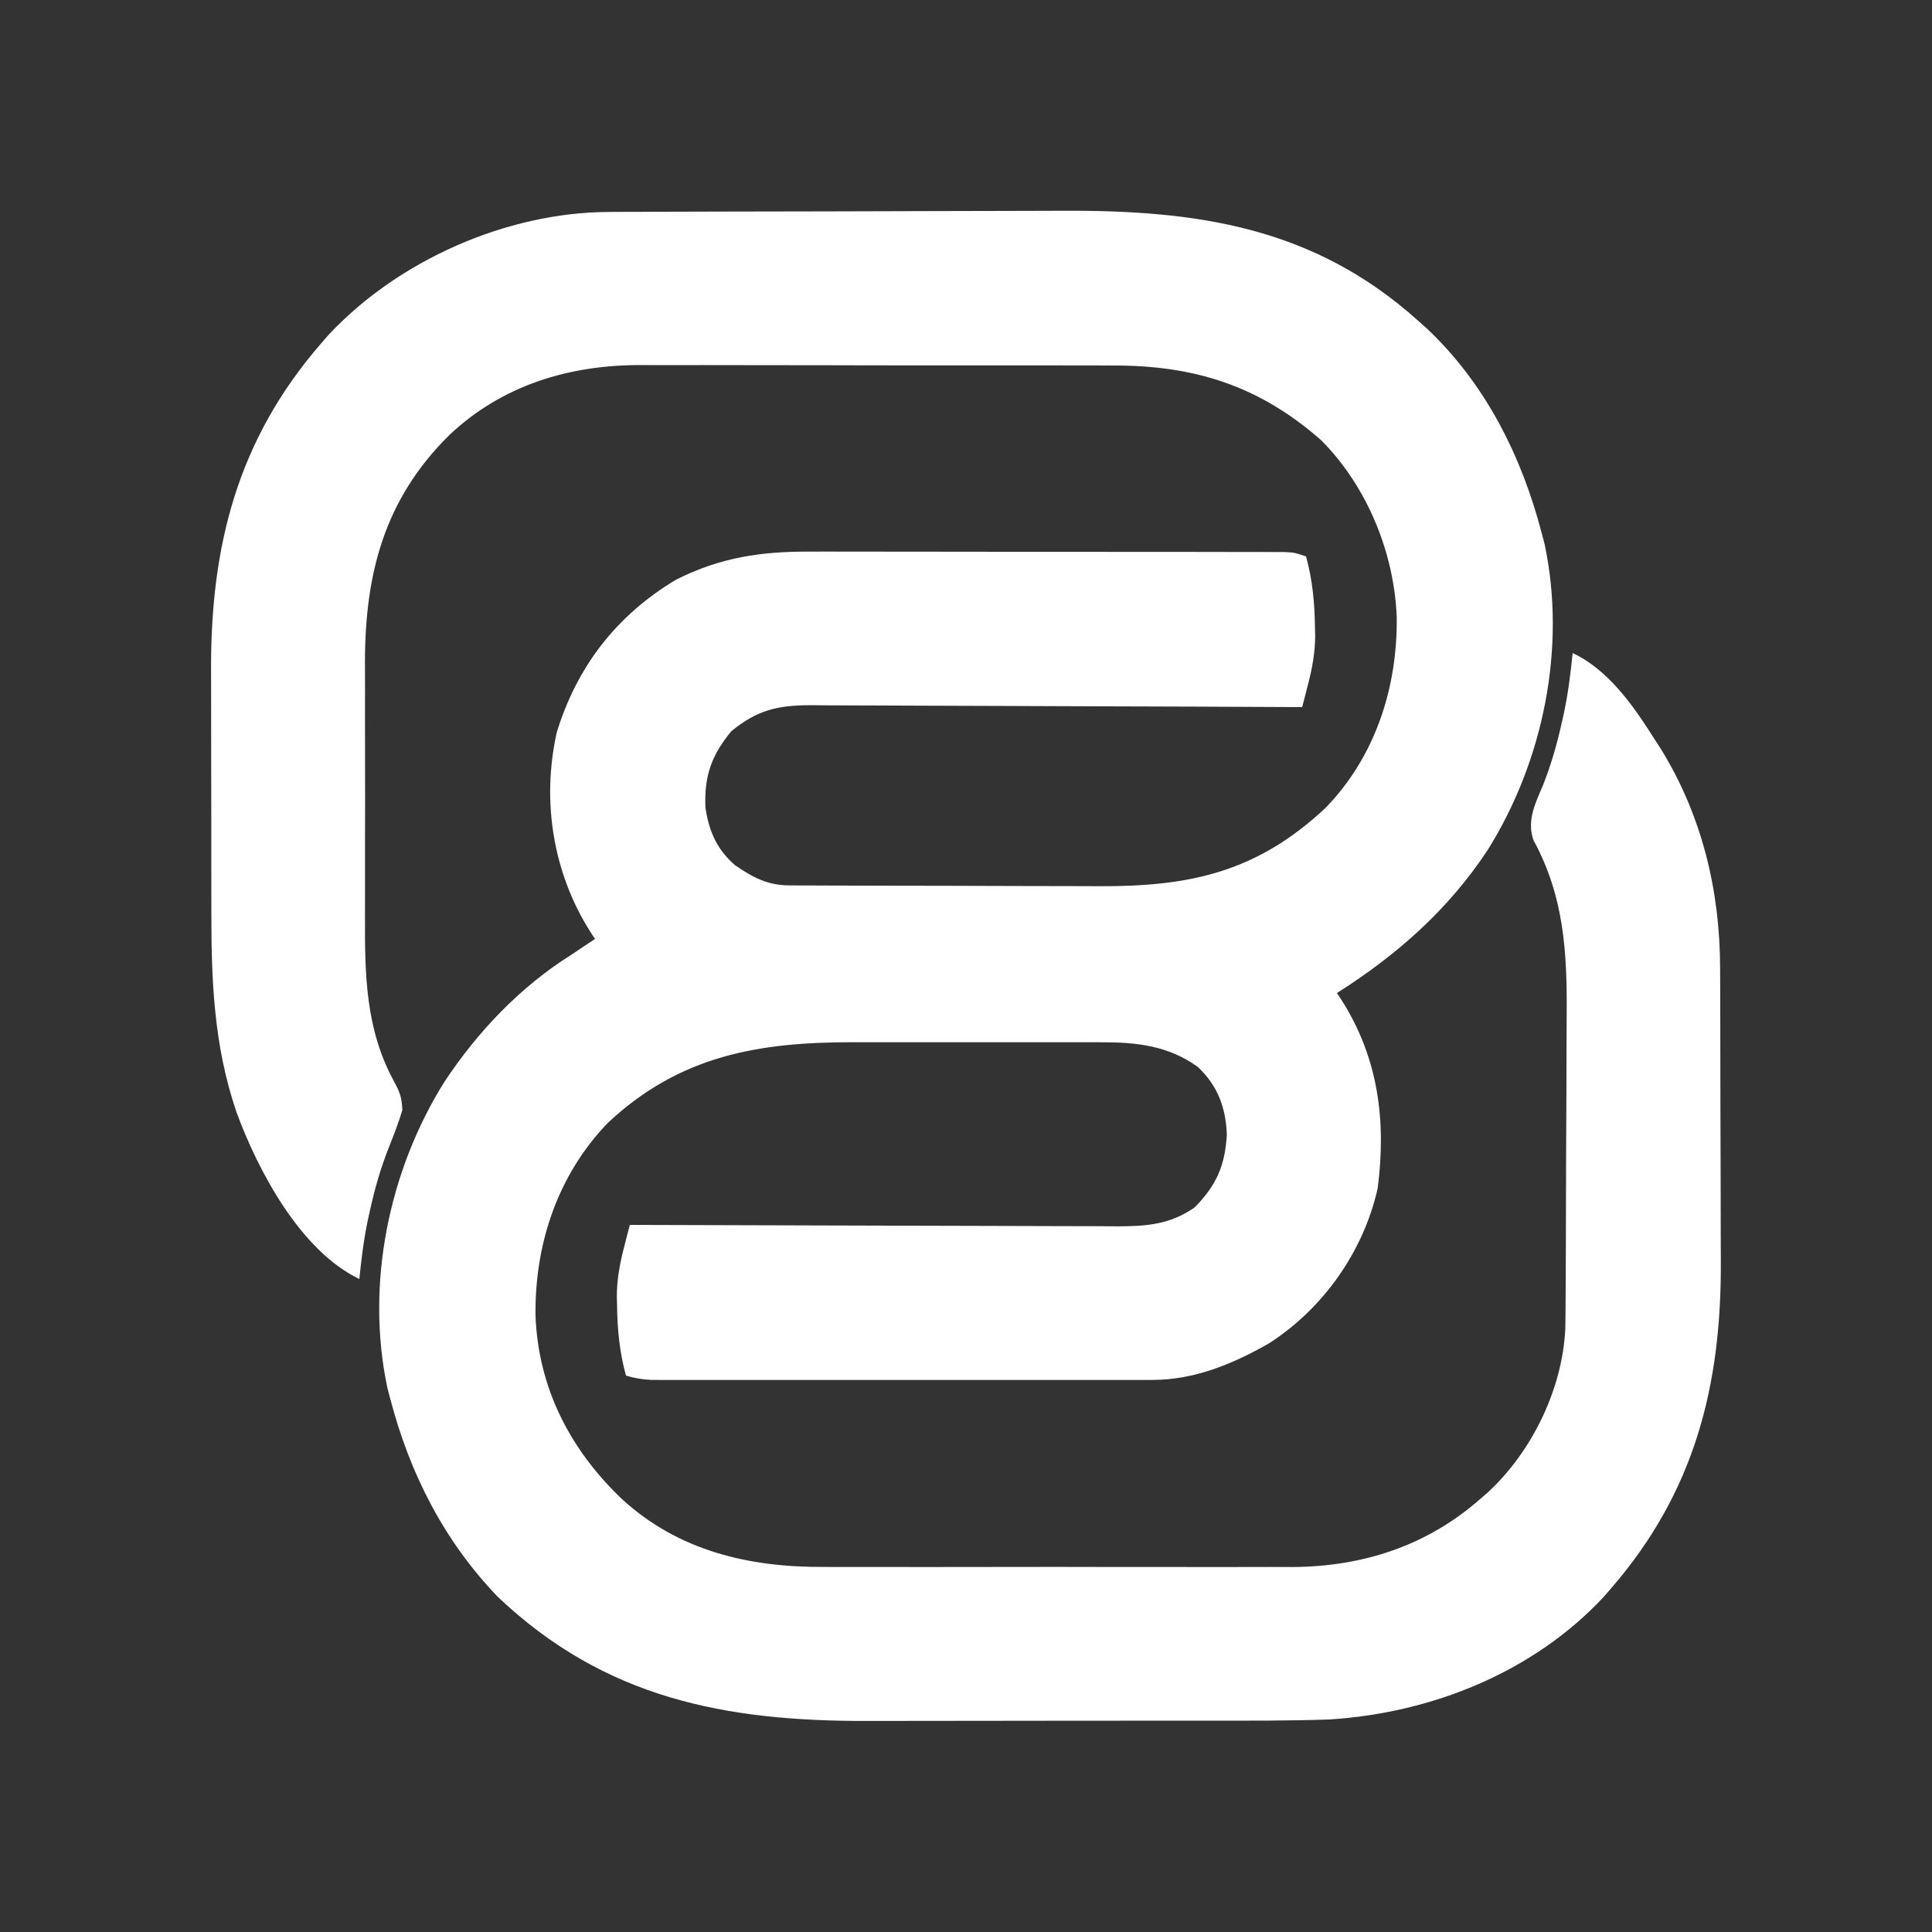 <?xml version="1.0" encoding="UTF-8"?>
<svg version="1.1" xmlns="http://www.w3.org/2000/svg" width="500" height="500">
<rect width="100%" height="100%" fill="#333333" stroke="none"/>
<path d="M0 0 C1.276 -0.007 2.553 -0.014 3.868 -0.022 C5.266 -0.025 6.663 -0.027 8.06 -0.03 C9.546 -0.036 11.032 -0.043 12.518 -0.05 C17.383 -0.071 22.249 -0.081 27.114 -0.091 C28.799 -0.095 30.483 -0.099 32.168 -0.103 C40.092 -0.123 48.017 -0.137 55.942 -0.145 C65.039 -0.155 74.135 -0.181 83.232 -0.222 C90.294 -0.252 97.356 -0.267 104.418 -0.27 C108.621 -0.272 112.823 -0.281 117.026 -0.306 C152.235 -0.508 182.412 3.838 209.446 28.147 C210.213 28.832 210.98 29.516 211.771 30.221 C226.914 44.519 236.25 63.204 241.446 83.147 C241.816 84.547 241.816 84.547 242.192 85.975 C247.871 112.762 241.862 142.123 227.446 165.147 C217.168 180.682 204.063 192.209 188.446 202.147 C188.833 202.73 189.22 203.312 189.618 203.913 C199.178 218.962 201.248 235.237 198.985 252.706 C195.293 269.061 184.925 283.779 170.817 292.835 C161.414 298.185 151.556 302.27 140.633 302.274 C139.471 302.277 138.309 302.28 137.111 302.283 C135.845 302.281 134.579 302.279 133.274 302.277 C131.92 302.278 130.567 302.28 129.213 302.282 C125.543 302.286 121.874 302.285 118.205 302.281 C114.363 302.279 110.521 302.281 106.679 302.283 C100.229 302.285 93.779 302.282 87.329 302.278 C79.872 302.272 72.416 302.274 64.959 302.279 C58.555 302.284 52.15 302.285 45.746 302.282 C41.922 302.28 38.098 302.28 34.273 302.283 C30.679 302.286 27.085 302.284 23.491 302.279 C21.543 302.277 19.594 302.28 17.646 302.283 C16.487 302.28 15.327 302.277 14.133 302.274 C13.125 302.274 12.118 302.273 11.08 302.273 C8.71 302.16 6.711 301.825 4.446 301.147 C2.768 295.049 2.207 289.067 2.134 282.772 C2.116 282.102 2.099 281.432 2.081 280.741 C2.085 276.24 2.842 272.224 3.969 267.863 C4.244 266.791 4.519 265.718 4.803 264.613 C5.015 263.799 5.228 262.985 5.446 262.147 C6.14 262.15 6.833 262.153 7.548 262.156 C24.441 262.222 41.335 262.271 58.228 262.303 C66.398 262.318 74.568 262.339 82.737 262.373 C89.86 262.403 96.983 262.423 104.105 262.429 C107.875 262.433 111.644 262.442 115.414 262.464 C118.966 262.485 122.518 262.491 126.071 262.486 C127.987 262.488 129.904 262.504 131.82 262.52 C139.314 262.494 145.344 262.015 151.653 257.604 C157.255 251.867 159.506 246.798 159.946 238.772 C159.706 231.828 157.563 226.058 152.427 221.26 C144.795 215.74 136.487 214.842 127.277 214.888 C126.409 214.885 125.541 214.881 124.647 214.878 C121.804 214.869 118.961 214.875 116.118 214.882 C114.122 214.88 112.126 214.878 110.13 214.876 C105.954 214.873 101.778 214.877 97.602 214.886 C92.282 214.898 86.962 214.891 81.643 214.879 C77.521 214.872 73.399 214.874 69.278 214.88 C67.318 214.881 65.358 214.879 63.399 214.875 C38.836 214.829 18.37 218.284 -0.272 235.776 C-13.207 249.22 -19.115 266.937 -18.973 285.344 C-18.353 304.224 -10.036 320.315 3.446 333.147 C18.063 346.515 36.277 350.785 55.595 350.665 C57.029 350.67 58.464 350.677 59.898 350.686 C63.741 350.704 67.584 350.697 71.427 350.684 C75.482 350.674 79.537 350.684 83.592 350.69 C90.397 350.697 97.202 350.688 104.007 350.669 C111.832 350.647 119.657 350.654 127.483 350.676 C134.247 350.694 141.011 350.697 147.775 350.686 C151.795 350.68 155.815 350.679 159.835 350.692 C163.617 350.704 167.399 350.696 171.182 350.673 C173.202 350.665 175.221 350.677 177.241 350.689 C195.294 350.526 211.76 345.165 225.446 333.147 C226.123 332.565 226.8 331.982 227.497 331.382 C238.899 320.843 246.821 304.624 247.546 288.991 C247.597 286.385 247.616 283.78 247.623 281.173 C247.63 280.184 247.637 279.194 247.643 278.174 C247.663 274.908 247.675 271.641 247.685 268.374 C247.689 267.252 247.693 266.13 247.697 264.974 C247.718 259.029 247.732 253.085 247.742 247.14 C247.753 241.036 247.787 234.933 247.827 228.83 C247.853 224.106 247.861 219.382 247.865 214.659 C247.87 212.411 247.881 210.163 247.9 207.916 C248.027 191.651 247.26 177.187 239.302 162.577 C237.53 157.544 239.763 153.07 241.759 148.397 C243.907 142.967 245.438 137.598 246.696 131.897 C246.859 131.165 247.022 130.433 247.19 129.679 C248.281 124.522 248.928 119.393 249.446 114.147 C258.664 118.487 265.128 127.728 270.446 136.147 C271.032 137.05 271.617 137.952 272.22 138.882 C282.877 156.101 287.584 175.562 287.607 195.7 C287.612 196.727 287.617 197.754 287.623 198.813 C287.637 202.194 287.644 205.575 287.649 208.956 C287.652 210.119 287.655 211.282 287.658 212.48 C287.673 218.64 287.682 224.8 287.687 230.959 C287.692 237.28 287.716 243.601 287.745 249.921 C287.763 254.817 287.768 259.714 287.77 264.61 C287.773 266.938 287.781 269.265 287.794 271.593 C287.965 303.953 280.931 331.344 259.446 356.147 C258.803 356.892 258.16 357.637 257.497 358.405 C239.183 378.03 212.851 388.496 186.446 390.147 C176.102 390.503 165.746 390.456 155.397 390.449 C152.172 390.448 148.947 390.453 145.721 390.457 C138.103 390.468 130.484 390.469 122.865 390.463 C115.055 390.457 107.245 390.469 99.435 390.49 C92.681 390.508 85.926 390.514 79.171 390.511 C75.159 390.509 71.146 390.511 67.133 390.525 C30.041 390.644 -1.059 384.661 -28.741 358.397 C-42.644 343.931 -51.523 326.455 -56.554 307.147 C-56.8 306.214 -57.046 305.281 -57.3 304.319 C-62.978 277.533 -56.969 248.172 -42.554 225.147 C-33.935 212.121 -22.835 200.442 -9.554 192.147 C-8.343 191.338 -7.135 190.526 -5.929 189.71 C-5.145 189.194 -4.361 188.678 -3.554 188.147 C-3.94 187.565 -4.327 186.982 -4.726 186.382 C-14.446 171.079 -17.411 152.542 -13.491 134.772 C-8.262 117.665 2.039 104.332 17.446 95.147 C28.968 89.364 39.434 87.848 52.18 87.904 C53.546 87.903 54.912 87.901 56.278 87.898 C59.961 87.894 63.645 87.901 67.328 87.911 C71.191 87.92 75.053 87.918 78.915 87.918 C85.393 87.919 91.87 87.928 98.348 87.941 C105.837 87.957 113.327 87.962 120.817 87.962 C128.8 87.961 136.783 87.968 144.766 87.977 C147.064 87.979 149.363 87.98 151.662 87.98 C155.269 87.981 158.875 87.987 162.482 87.997 C164.439 88.002 166.395 88.001 168.352 88.001 C170.093 88.007 170.093 88.007 171.869 88.013 C172.88 88.015 173.89 88.017 174.932 88.019 C177.446 88.147 177.446 88.147 180.446 89.147 C182.124 95.245 182.685 101.227 182.759 107.522 C182.776 108.192 182.794 108.863 182.812 109.553 C182.807 114.054 182.051 118.071 180.924 122.431 C180.649 123.504 180.373 124.576 180.09 125.682 C179.877 126.495 179.665 127.309 179.446 128.147 C178.748 128.143 178.049 128.14 177.329 128.136 C160.311 128.048 143.292 127.981 126.273 127.94 C118.043 127.919 109.813 127.891 101.583 127.845 C94.407 127.805 87.232 127.78 80.057 127.771 C76.259 127.766 72.462 127.753 68.664 127.724 C65.085 127.697 61.507 127.689 57.928 127.695 C55.997 127.693 54.067 127.672 52.136 127.649 C43.618 127.69 38.405 128.909 31.696 134.397 C26.568 140.665 24.678 145.919 25.009 154.116 C25.884 160.176 27.987 165.032 32.677 169.065 C37.252 172.208 41.082 174.265 46.713 174.288 C47.583 174.293 48.453 174.299 49.35 174.305 C50.302 174.306 51.254 174.307 52.235 174.308 C53.24 174.313 54.246 174.318 55.282 174.323 C58.616 174.338 61.951 174.345 65.286 174.35 C67.607 174.356 69.928 174.362 72.249 174.368 C77.124 174.378 81.999 174.384 86.874 174.387 C93.098 174.393 99.322 174.417 105.545 174.445 C110.345 174.464 115.145 174.469 119.946 174.471 C122.238 174.474 124.531 174.482 126.824 174.495 C150.444 174.621 167.809 170.829 185.556 154.167 C198.421 140.878 204.149 123.01 203.917 104.797 C203.238 88.094 196.248 71.09 184.446 59.147 C168.392 44.986 151.545 39.667 130.439 39.743 C128.984 39.737 127.528 39.73 126.073 39.722 C122.159 39.705 118.246 39.706 114.333 39.711 C111.048 39.714 107.763 39.708 104.478 39.702 C96.72 39.688 88.961 39.69 81.203 39.701 C73.238 39.713 65.274 39.699 57.309 39.672 C50.434 39.649 43.559 39.643 36.684 39.649 C32.594 39.652 28.504 39.65 24.414 39.633 C20.565 39.617 16.715 39.621 12.865 39.64 C11.466 39.644 10.066 39.641 8.666 39.63 C-10.069 39.499 -27.751 44.813 -41.494 57.96 C-58.118 74.524 -63.046 93.577 -63.109 116.406 C-63.102 118.57 -63.094 120.733 -63.085 122.897 C-63.088 125.168 -63.091 127.438 -63.096 129.709 C-63.102 134.442 -63.094 139.175 -63.075 143.909 C-63.052 149.934 -63.065 155.958 -63.089 161.982 C-63.104 166.663 -63.099 171.344 -63.089 176.025 C-63.086 178.245 -63.089 180.465 -63.099 182.684 C-63.148 197.394 -62.91 211.446 -55.741 224.71 C-54.141 227.702 -53.56 228.991 -53.429 232.46 C-54.425 235.726 -55.596 238.793 -56.866 241.96 C-59.024 247.369 -60.55 252.712 -61.804 258.397 C-61.966 259.129 -62.129 259.861 -62.297 260.615 C-63.388 265.773 -64.035 270.901 -64.554 276.147 C-79.761 268.882 -90.732 248.243 -96.347 232.992 C-102.235 215.681 -102.867 198.991 -102.854 180.85 C-102.858 178.488 -102.863 176.126 -102.867 173.764 C-102.875 168.829 -102.875 163.893 -102.869 158.958 C-102.864 152.676 -102.88 146.395 -102.904 140.114 C-102.918 135.239 -102.919 130.364 -102.916 125.49 C-102.917 123.176 -102.922 120.862 -102.932 118.548 C-103.056 86.255 -95.991 58.896 -74.554 34.147 C-73.589 33.03 -73.589 33.03 -72.604 31.889 C-54.537 12.529 -26.468 0.103 0 0 Z " fill="#FFFFFF" transform="translate(157.554,54.853)"/>
</svg>
